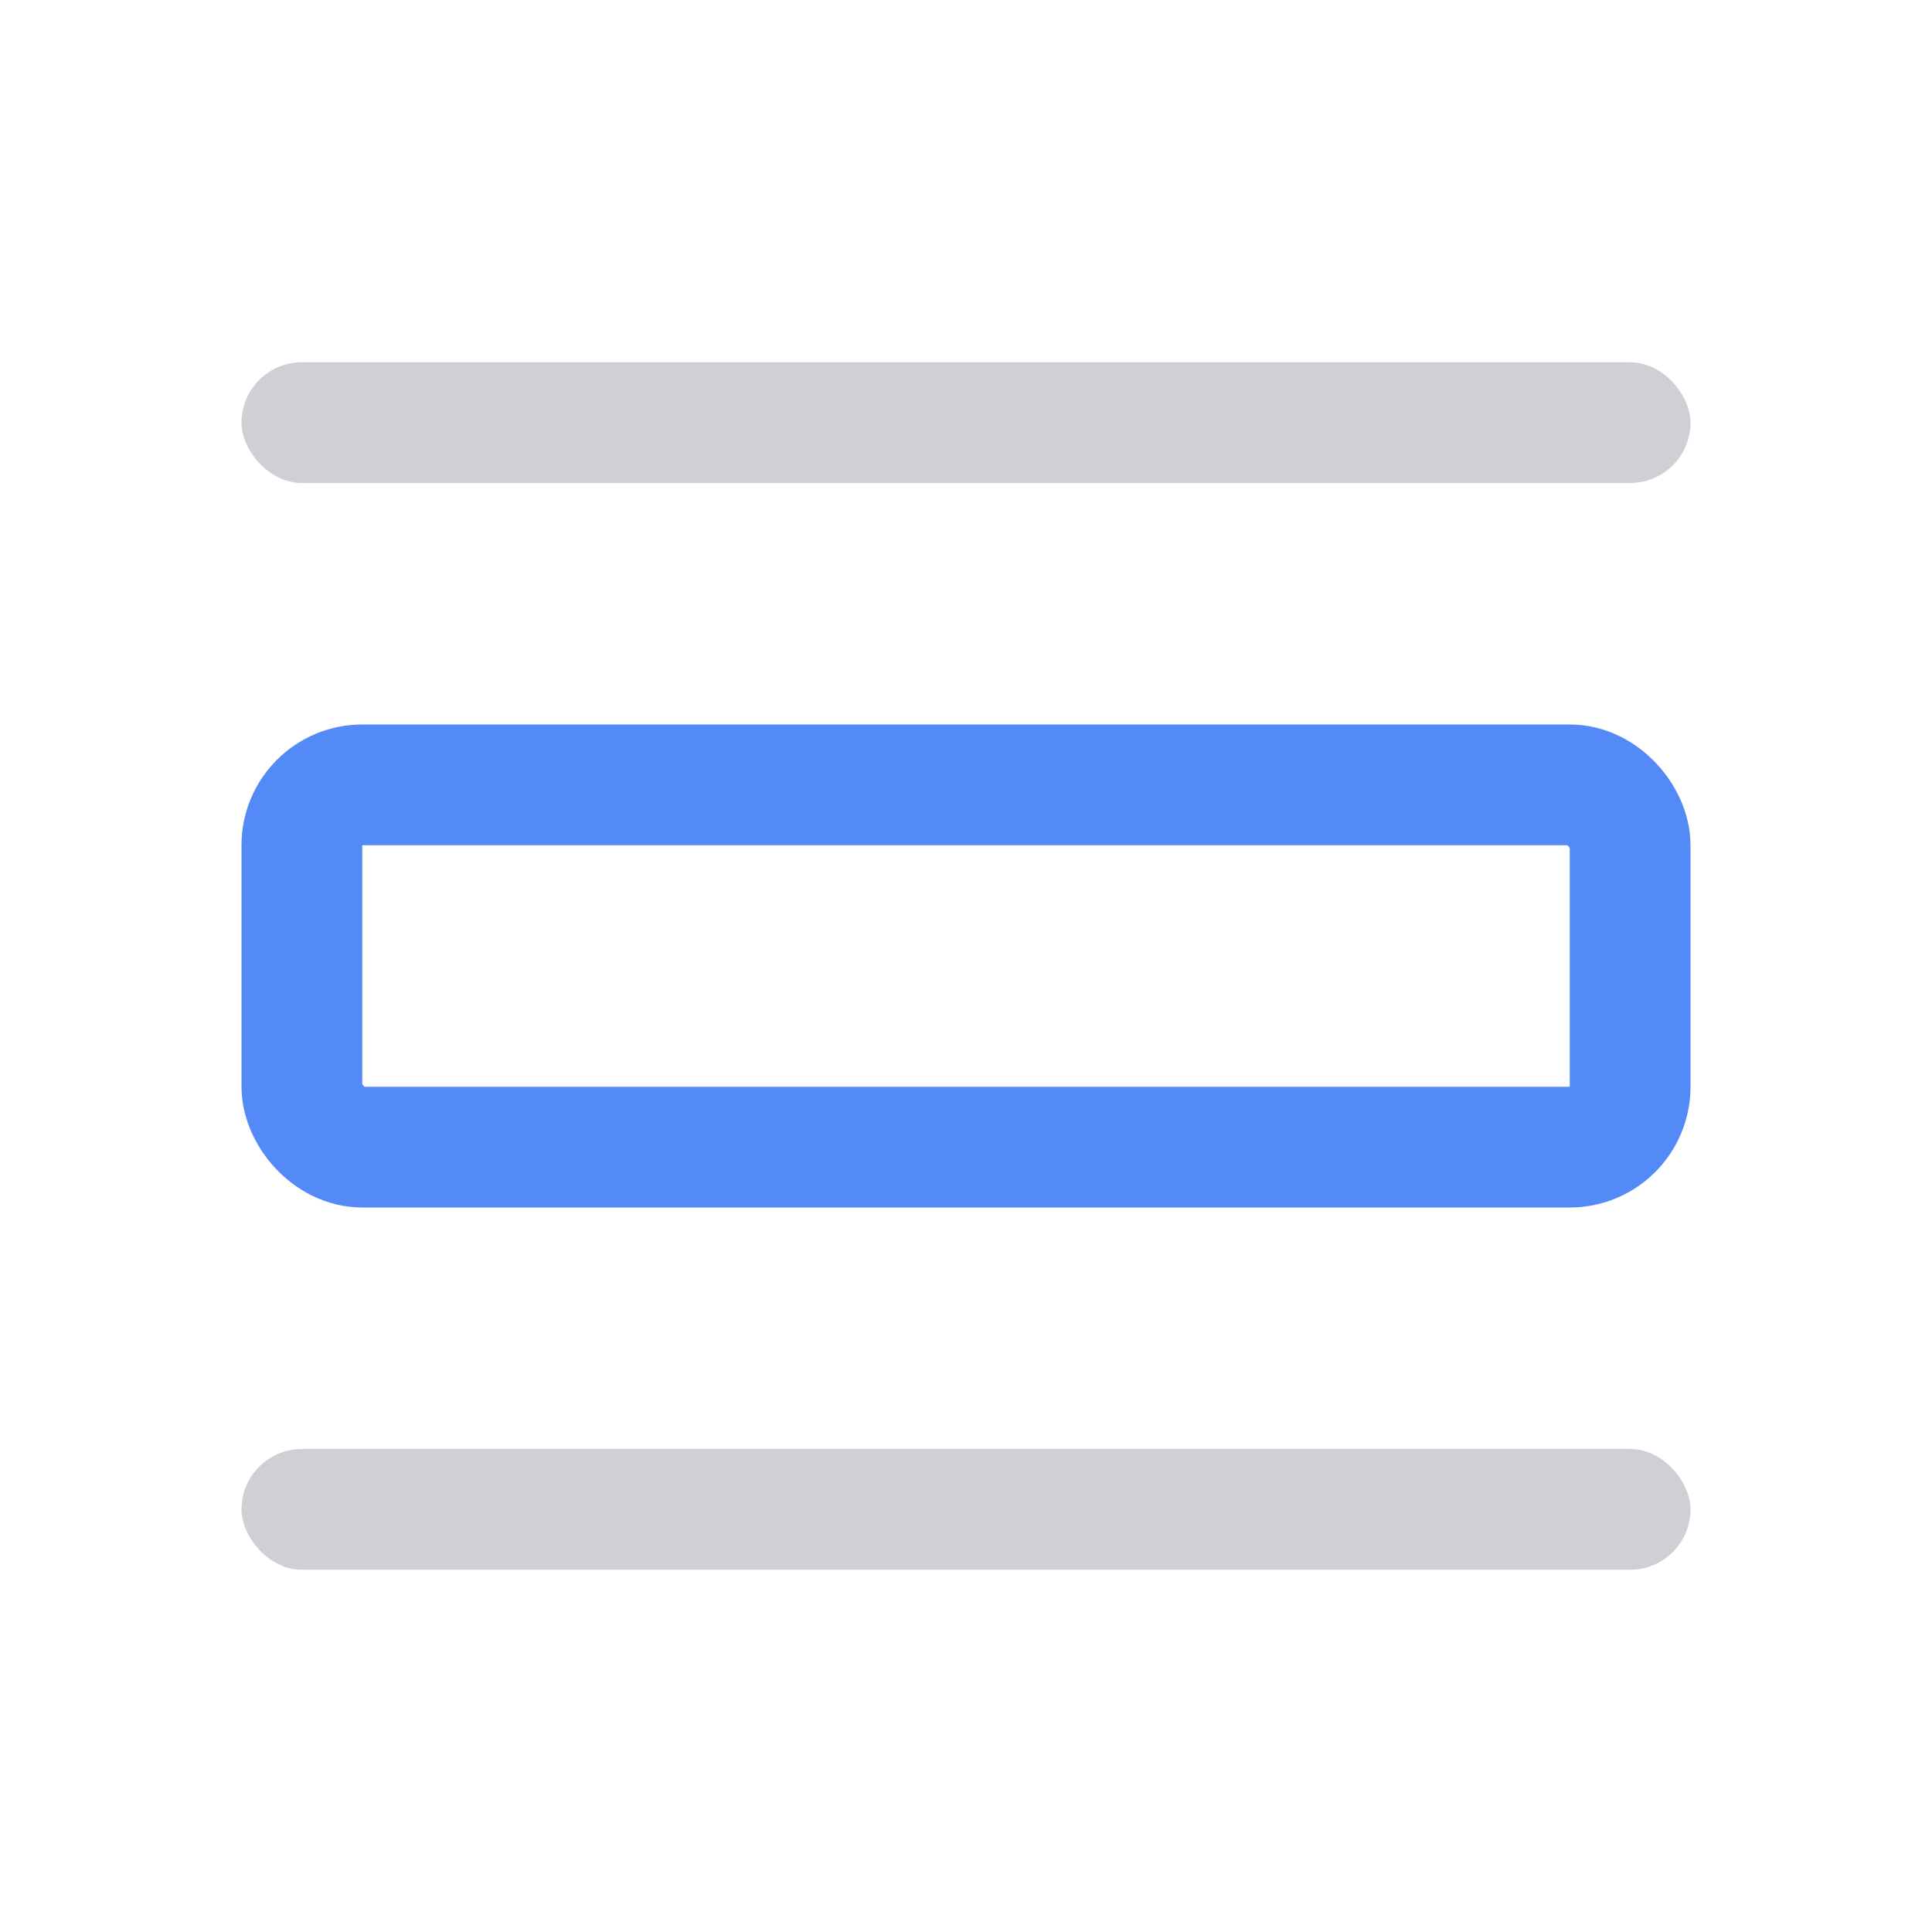 <svg width="16" height="16" viewBox="0 0 16 16" fill="none" xmlns="http://www.w3.org/2000/svg">
<rect x="2" y="3" width="12" height="1" rx="0.5" fill="#CED0D6"/>
<rect x="2.5" y="6.5" width="11" height="3" rx="0.5" stroke="#548AF7"/>
<rect x="2" y="12" width="12" height="1" rx="0.5" fill="#CED0D6"/>
</svg>
